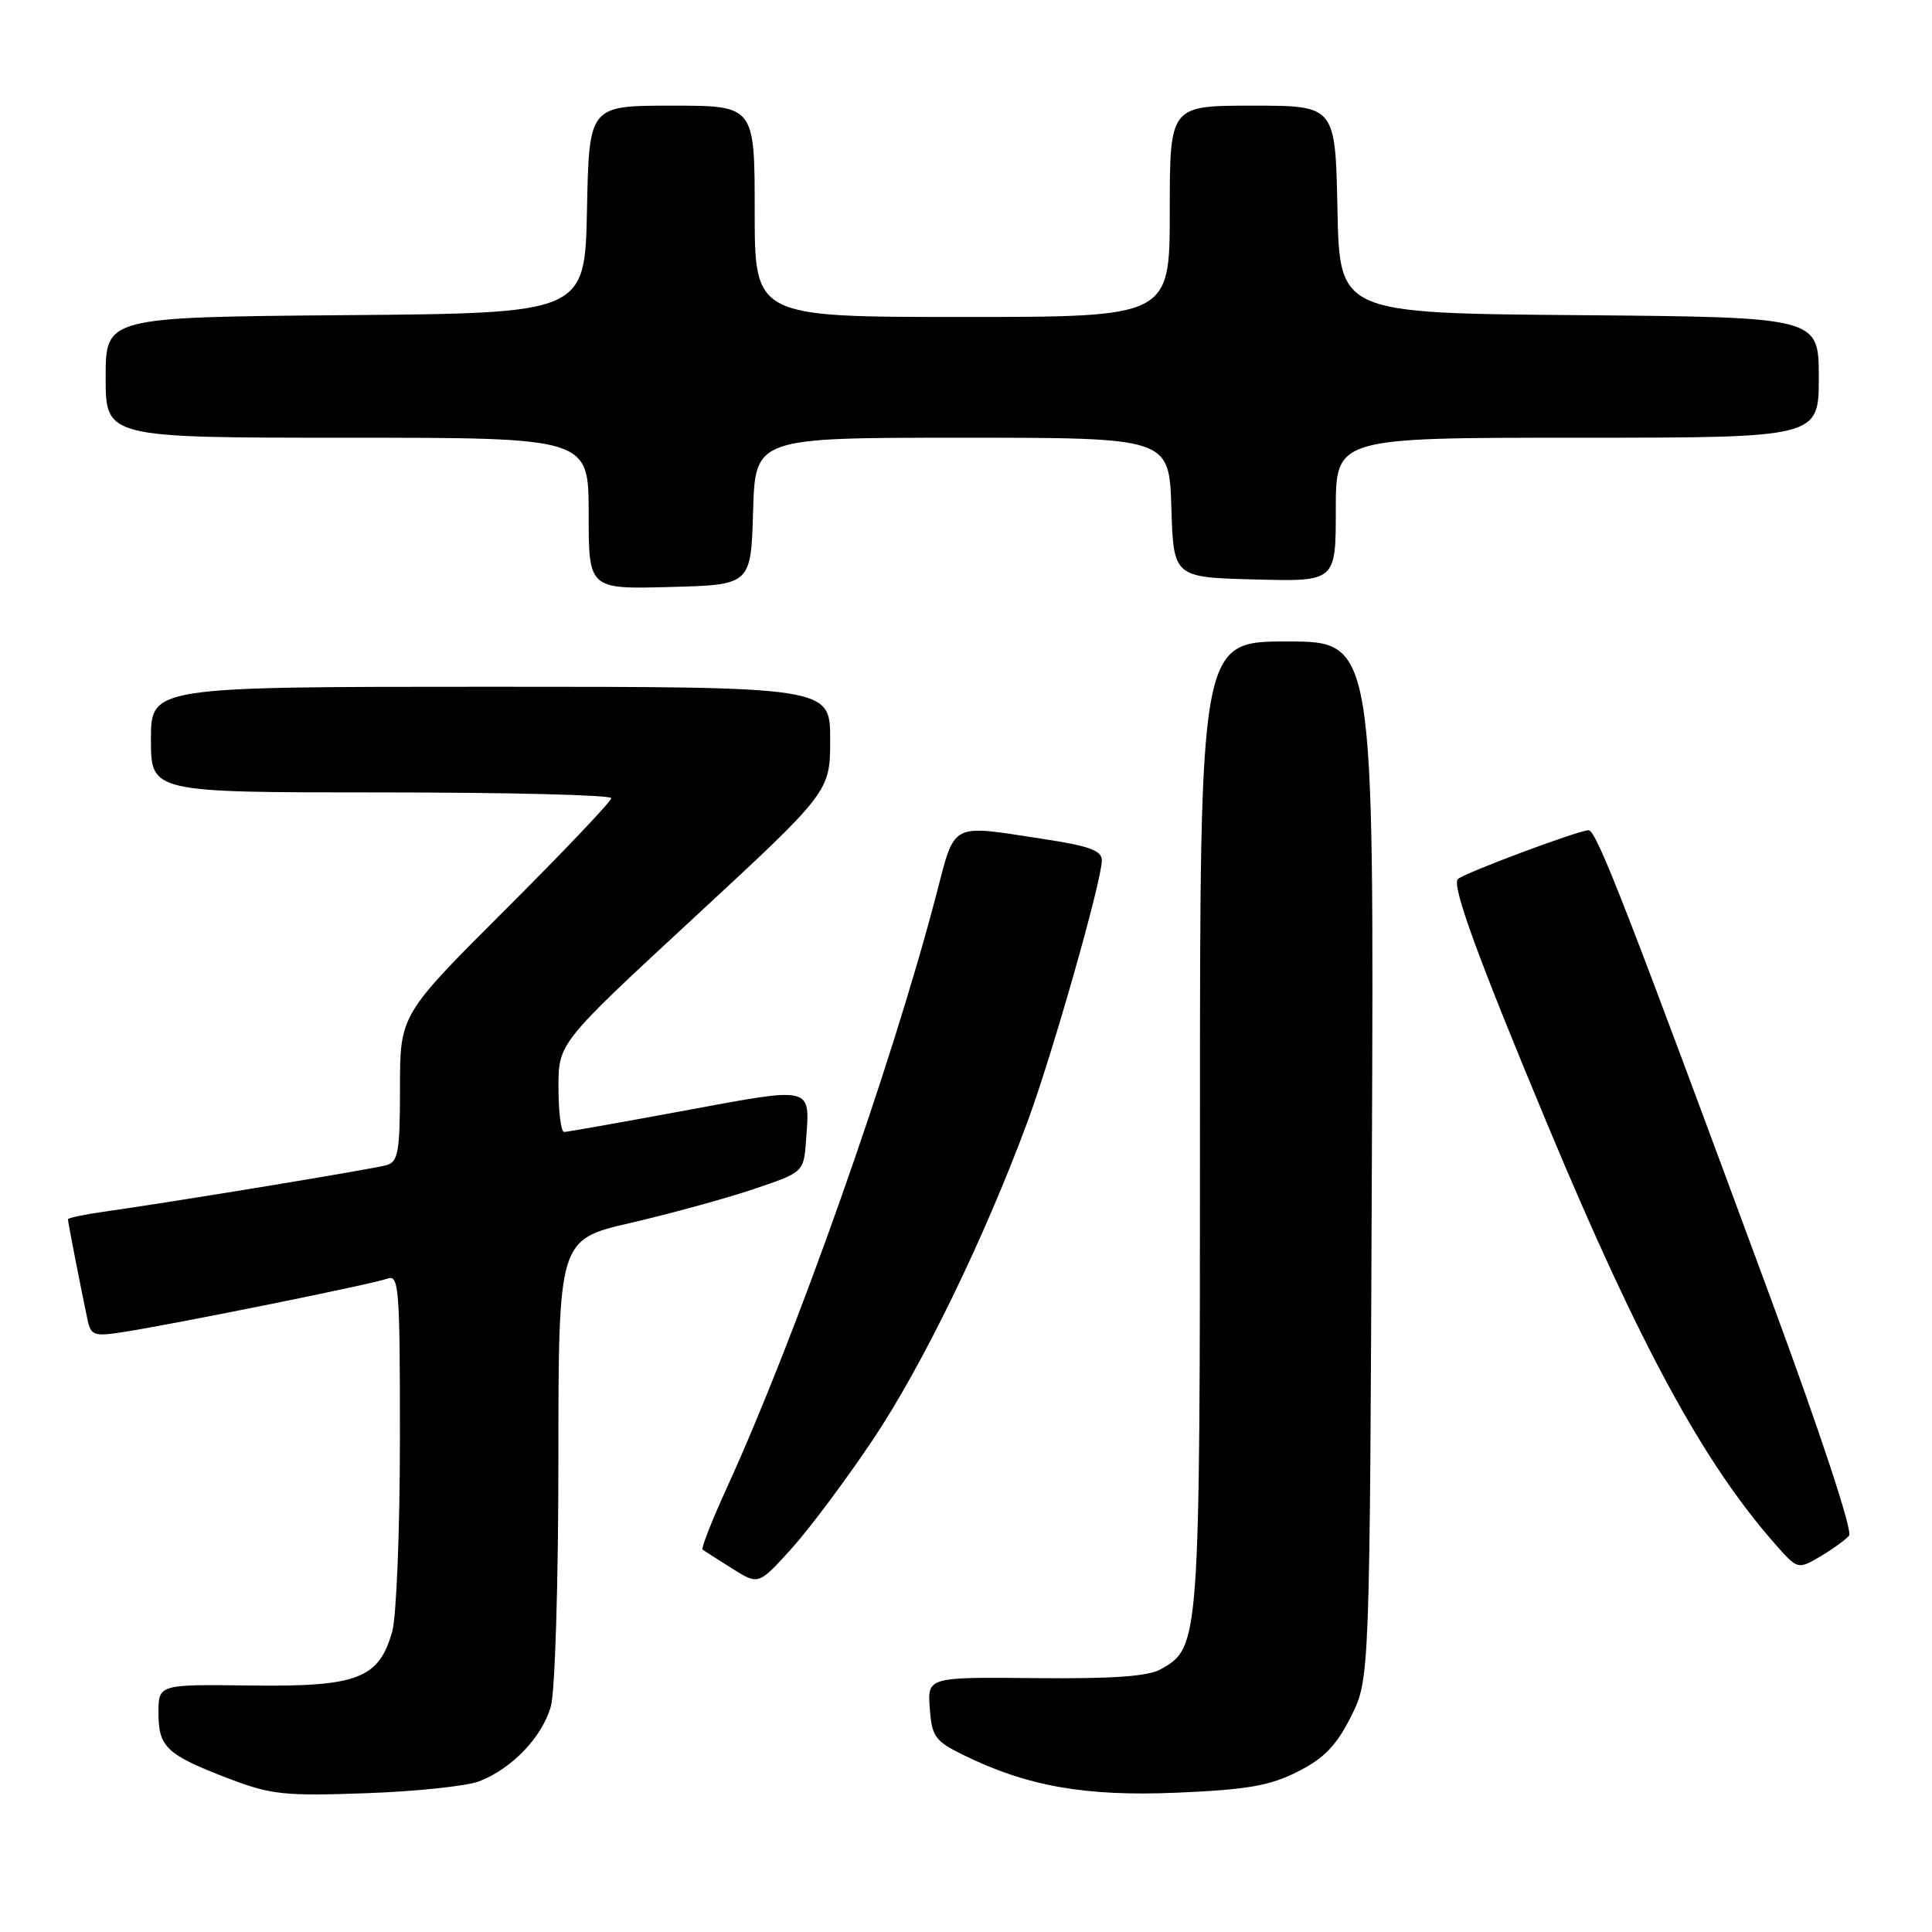 <?xml version="1.0" encoding="UTF-8" standalone="no"?>
<!DOCTYPE svg PUBLIC "-//W3C//DTD SVG 1.1//EN" "http://www.w3.org/Graphics/SVG/1.1/DTD/svg11.dtd" >
<svg xmlns="http://www.w3.org/2000/svg" xmlns:xlink="http://www.w3.org/1999/xlink" version="1.1" viewBox="0 0 256 256">
 <g >
 <path fill="currentColor"
d=" M 63.50 236.03 C 67.86 234.35 71.87 230.14 73.00 226.06 C 73.55 224.09 73.99 209.47 73.99 193.37 C 74.00 164.25 74.00 164.25 83.56 162.04 C 88.82 160.82 96.13 158.82 99.81 157.58 C 106.50 155.33 106.50 155.33 106.81 151.05 C 107.34 143.87 107.81 143.99 90.84 147.14 C 82.40 148.70 75.16 149.99 74.75 149.99 C 74.34 150.00 74.00 147.35 74.00 144.11 C 74.00 138.21 74.00 138.21 92.00 121.56 C 110.00 104.90 110.00 104.90 110.00 97.95 C 110.00 91.00 110.00 91.00 65.00 91.00 C 20.00 91.00 20.00 91.00 20.00 98.00 C 20.00 105.00 20.00 105.00 50.50 105.00 C 67.28 105.00 81.00 105.34 81.00 105.76 C 81.00 106.18 74.70 112.81 67.00 120.50 C 53.00 134.47 53.00 134.47 53.00 144.17 C 53.00 152.54 52.76 153.94 51.25 154.38 C 49.54 154.89 23.23 159.22 13.75 160.56 C 11.14 160.93 9.00 161.38 9.00 161.56 C 9.00 161.91 10.72 170.75 11.59 174.83 C 12.04 176.96 12.44 177.11 16.29 176.51 C 23.40 175.40 49.52 170.12 51.31 169.43 C 52.86 168.84 53.00 170.53 52.99 190.64 C 52.99 202.66 52.53 214.14 51.98 216.15 C 50.23 222.43 47.39 223.52 33.25 223.34 C 21.00 223.18 21.00 223.18 21.00 226.97 C 21.00 231.51 22.07 232.51 30.26 235.65 C 35.90 237.81 37.66 238.00 48.50 237.61 C 55.10 237.38 61.85 236.67 63.50 236.03 Z  M 171.96 234.75 C 175.44 232.99 177.08 231.30 179.00 227.48 C 181.50 222.50 181.50 222.50 181.78 153.75 C 182.07 85.00 182.07 85.00 170.53 85.00 C 159.00 85.00 159.00 85.00 159.00 149.03 C 159.00 217.98 158.98 218.24 153.83 221.17 C 152.16 222.13 147.49 222.46 137.20 222.36 C 122.90 222.22 122.90 222.22 123.20 226.36 C 123.47 230.08 123.91 230.70 127.50 232.47 C 136.03 236.69 143.75 238.06 155.96 237.54 C 165.29 237.14 168.27 236.62 171.96 234.75 Z  M 115.66 190.77 C 122.19 181.03 130.41 164.13 136.12 148.72 C 139.42 139.82 146.00 116.69 146.00 114.00 C 146.00 112.70 144.32 112.09 138.25 111.17 C 125.72 109.26 126.62 108.78 124.01 118.75 C 118.05 141.49 105.42 177.22 96.28 197.21 C 94.31 201.52 92.88 205.17 93.10 205.33 C 93.32 205.50 95.08 206.62 97.00 207.83 C 100.50 210.03 100.50 210.03 104.82 205.27 C 107.20 202.64 112.08 196.12 115.66 190.77 Z  M 245.01 203.48 C 245.51 202.88 241.24 189.93 234.61 171.98 C 215.54 120.31 211.54 110.02 210.50 110.01 C 209.19 110.01 193.97 115.69 193.17 116.49 C 192.33 117.34 195.90 127.10 205.17 149.30 C 217.29 178.30 225.65 193.69 235.13 204.50 C 238.20 207.99 238.20 207.99 241.18 206.25 C 242.81 205.29 244.54 204.04 245.01 203.48 Z  M 99.79 67.75 C 100.07 58.00 100.07 58.00 127.50 58.00 C 154.92 58.00 154.92 58.00 155.21 67.25 C 155.50 76.50 155.50 76.50 166.25 76.78 C 177.00 77.07 177.00 77.07 177.00 67.53 C 177.00 58.00 177.00 58.00 209.00 58.00 C 241.00 58.00 241.00 58.00 241.00 50.01 C 241.00 42.03 241.00 42.03 209.25 41.76 C 177.50 41.50 177.50 41.50 177.22 27.75 C 176.94 14.00 176.94 14.00 165.97 14.00 C 155.00 14.00 155.00 14.00 155.00 28.00 C 155.00 42.00 155.00 42.00 127.50 42.00 C 100.00 42.00 100.00 42.00 100.00 28.00 C 100.00 14.00 100.00 14.00 89.03 14.00 C 78.06 14.00 78.06 14.00 77.78 27.75 C 77.50 41.50 77.50 41.50 45.75 41.76 C 14.00 42.03 14.00 42.03 14.00 50.01 C 14.00 58.00 14.00 58.00 46.00 58.00 C 78.00 58.00 78.00 58.00 78.00 68.03 C 78.00 78.07 78.00 78.07 88.75 77.78 C 99.50 77.50 99.50 77.50 99.79 67.75 Z "/>
</g>
</svg>
